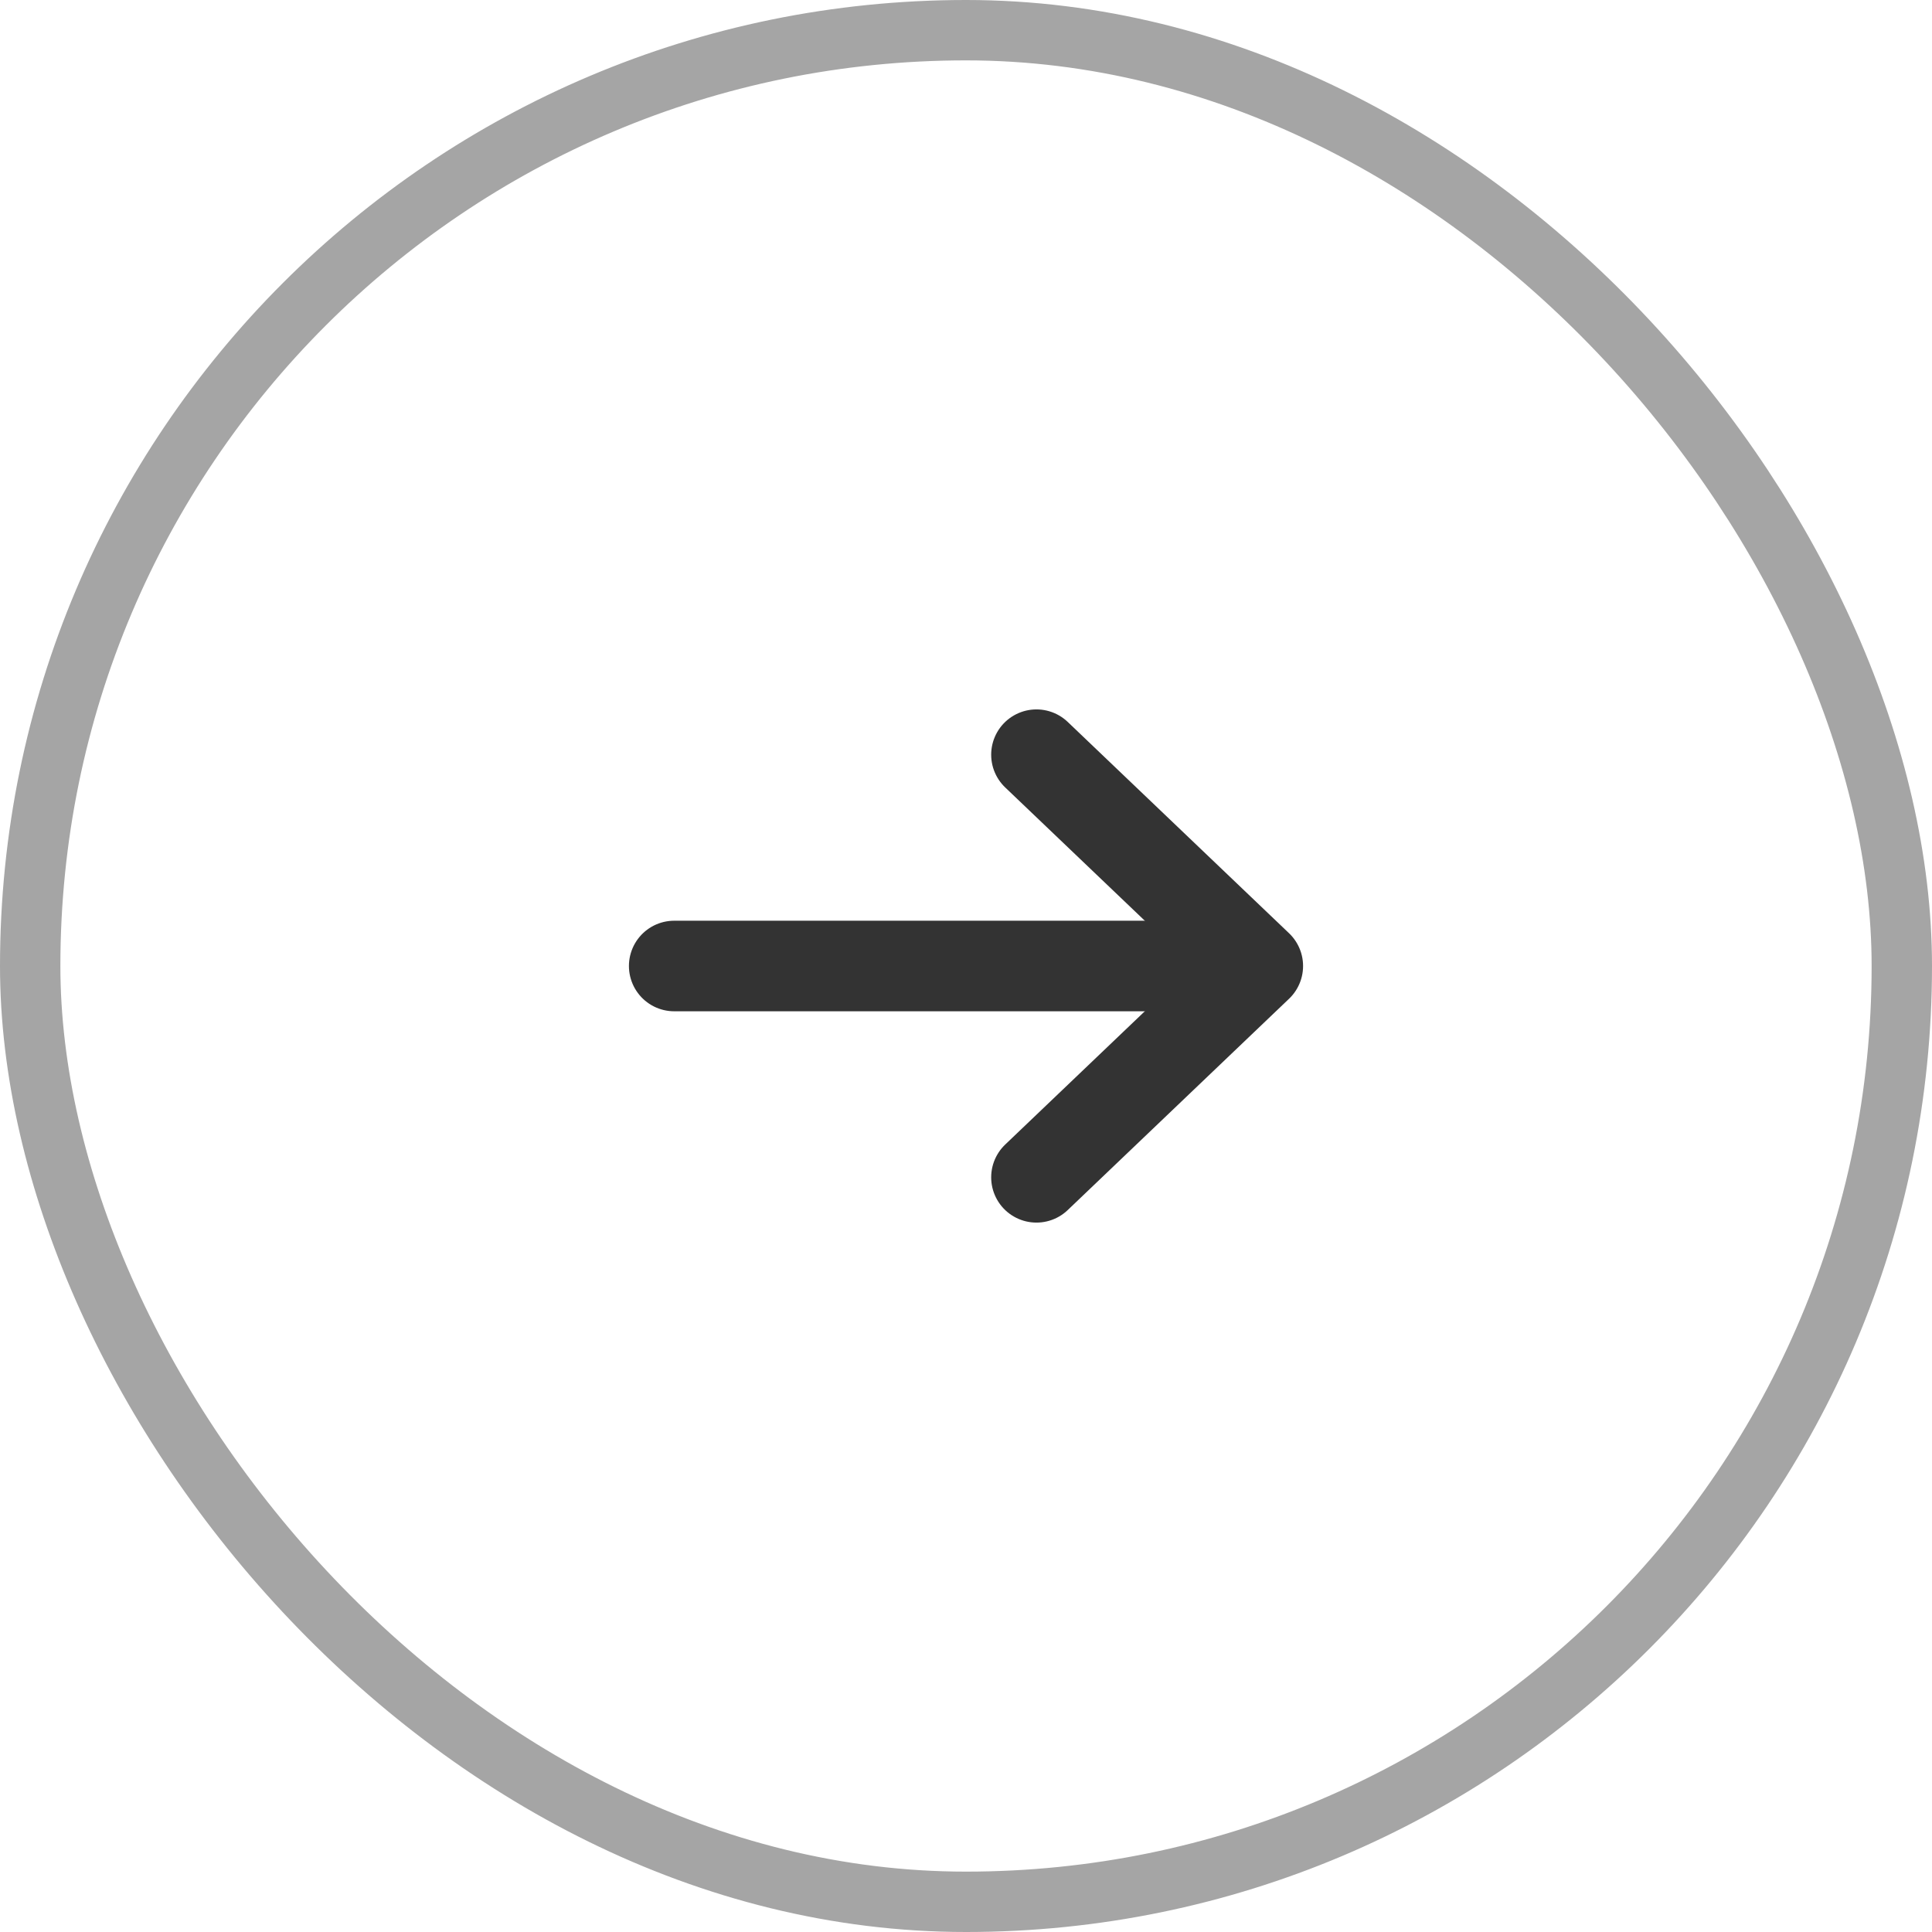 <svg width="32" height="32" viewBox="0 0 32 32" fill="none" xmlns="http://www.w3.org/2000/svg">
<path d="M17.167 12.5L20.833 16L17.167 19.5" stroke="#333333" stroke-width="1.5" stroke-linecap="round" stroke-linejoin="round"/>
<path d="M20.667 16H11.167" stroke="#333333" stroke-width="1.5" stroke-linecap="round" stroke-linejoin="round"/>
<rect x="0.5" y="0.5" width="31" height="31" rx="15.5" stroke="#A5A5A5"/>
</svg>
